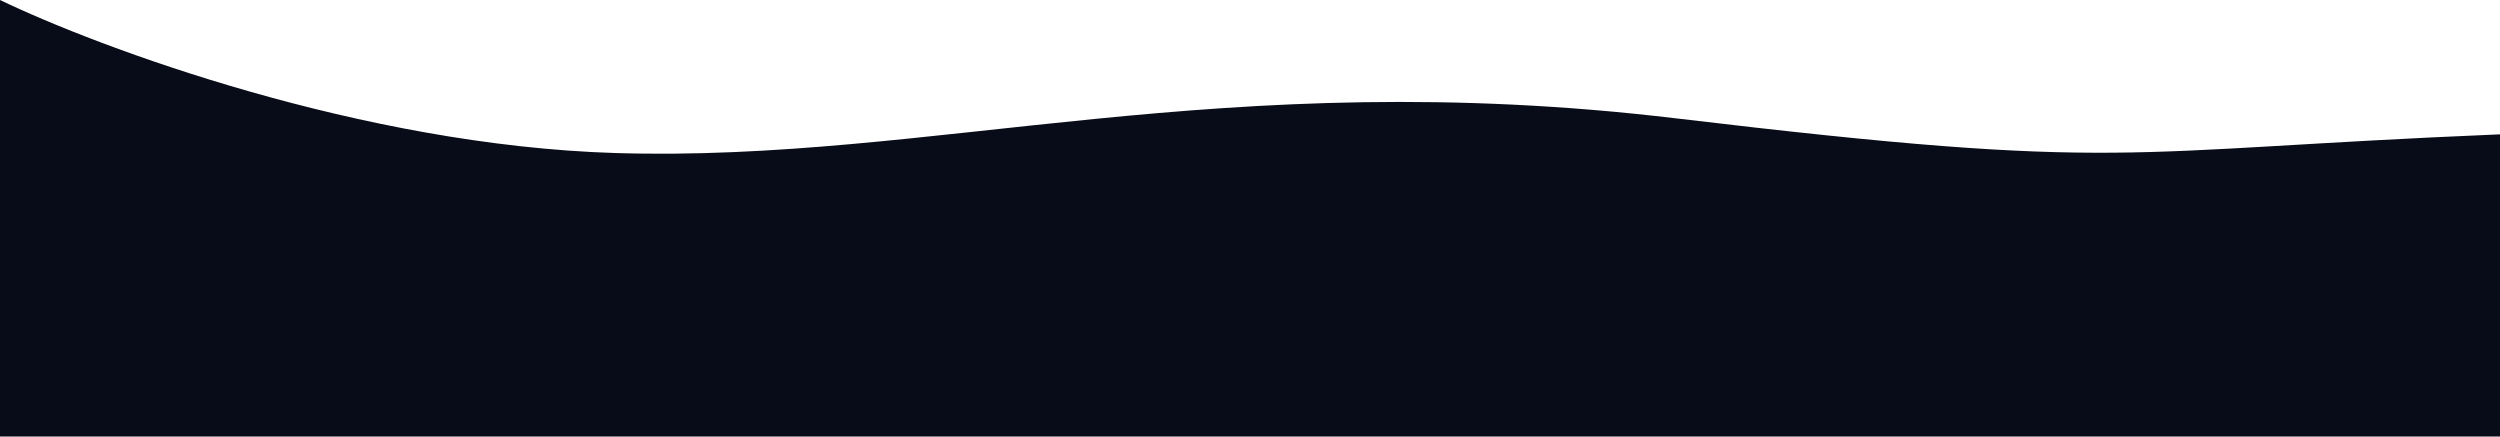 <svg width="2500" height="437" viewBox="0 0 2500 437" fill="none" xmlns="http://www.w3.org/2000/svg">
<path d="M0 0C99.185 47.747 361.081 145.199 615.188 153.028C932.822 162.815 1221.25 64.058 1675.79 118.33C2130.34 172.601 2113 150.359 2500 134.344V436.5H0V0Z" fill="#080B18"/>
</svg>
